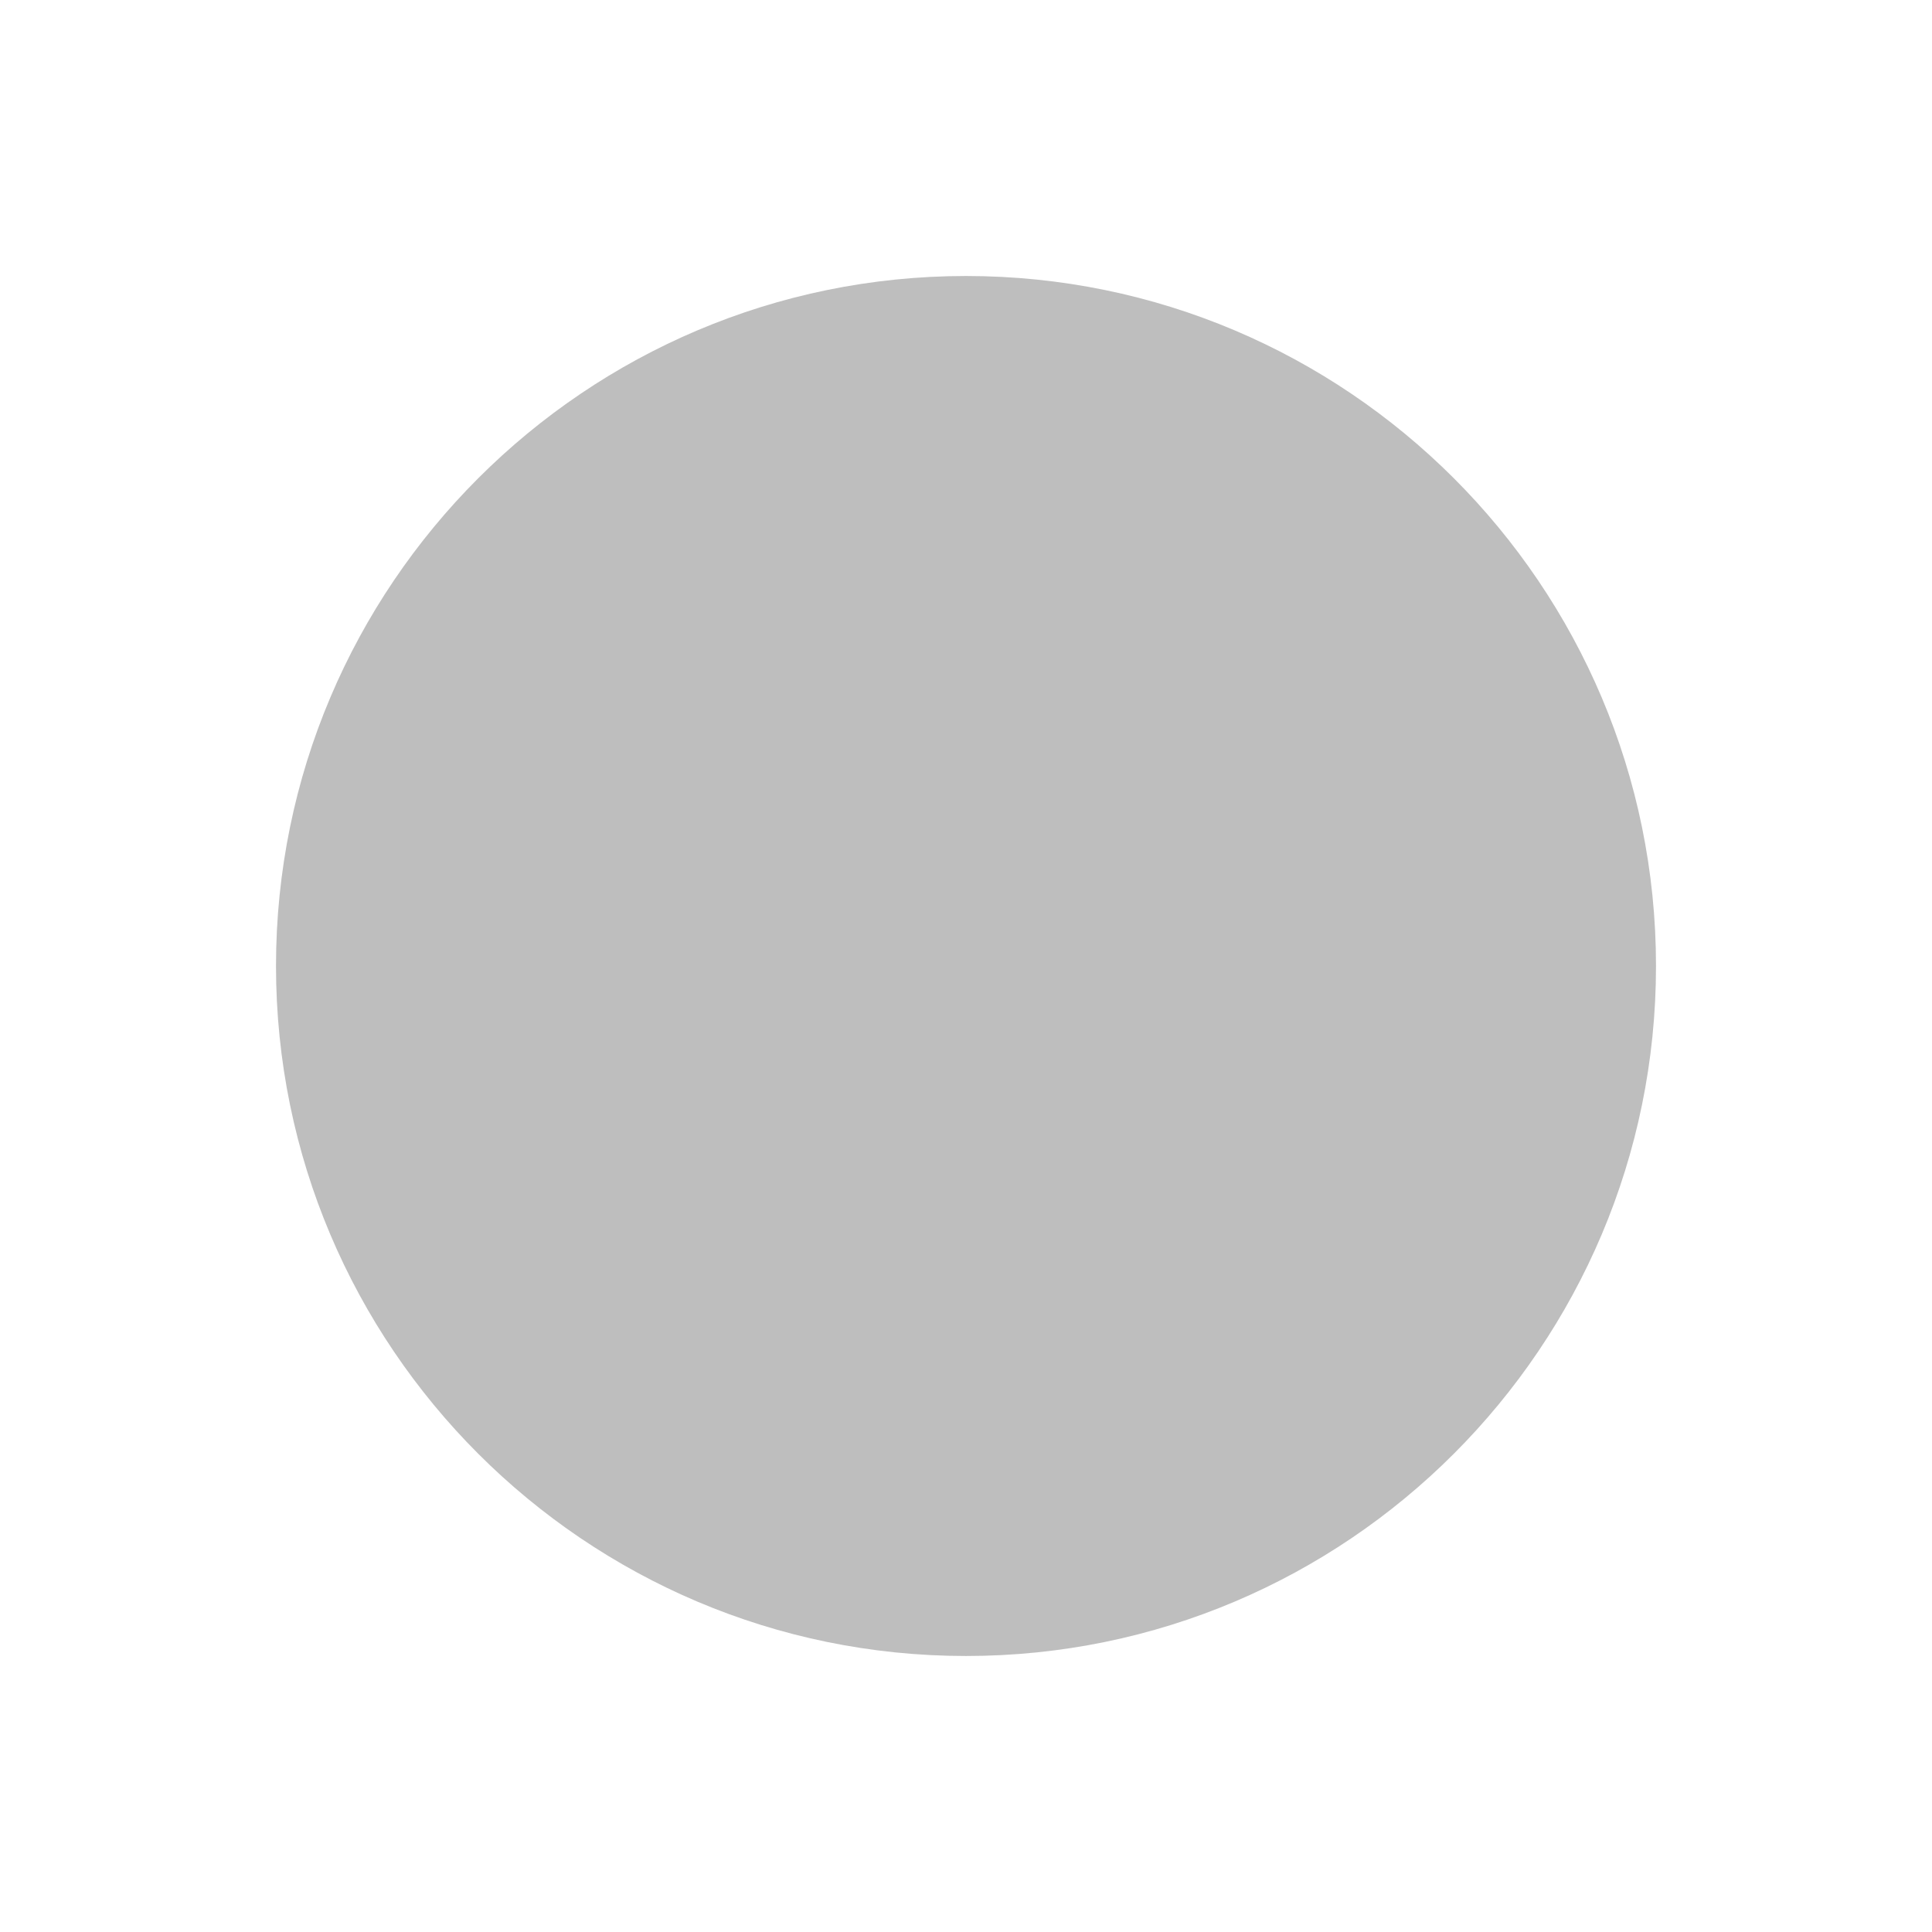 <?xml version="1.0" encoding="UTF-8" standalone="no"?>
<svg
   height="14"
   width="14"
   version="1.1"
   id="svg6"
   sodipodi:docname="bullet-symbolic.svg"
   inkscape:version="1.1.2 (0a00cf5339, 2022-02-04)"
   xmlns:inkscape="http://www.inkscape.org/namespaces/inkscape"
   xmlns:sodipodi="http://sodipodi.sourceforge.net/DTD/sodipodi-0.dtd"
   xmlns="http://www.w3.org/2000/svg"
   xmlns:svg="http://www.w3.org/2000/svg">
  <defs
     id="defs10" />
  <sodipodi:namedview
     id="namedview8"
     pagecolor="#ffffff"
     bordercolor="#666666"
     borderopacity="1.0"
     inkscape:pageshadow="2"
     inkscape:pageopacity="0.0"
     inkscape:pagecheckerboard="0"
     showgrid="false"
     inkscape:zoom="46.857143"
     inkscape:cx="6.9893293"
     inkscape:cy="7"
     inkscape:current-layer="svg6" />
  <g
     style="display:inline;stroke-width:0.8"
     id="g4"
     transform="matrix(1.25,0,0,1.25,-1.75,-1.75)">
    <path
       d="m 388,342 c -2.207,0 -4,1.793 -4,4 0,2.207 1.793,4 4,4 2.208,0 4,-1.793 4,-4 0,-2.207 -1.792,-4 -4,-4 z"
       style="color:#bebebe;font-style:normal;font-variant:normal;font-weight:400;font-stretch:normal;font-size:medium;line-height:normal;font-family:'Andale Mono';text-indent:0;text-align:start;text-decoration:none;text-decoration-line:none;letter-spacing:normal;word-spacing:normal;text-transform:none;direction:ltr;text-anchor:start;display:inline;overflow:visible;visibility:visible;fill:#bebebe;fill-opacity:1;fill-rule:nonzero;stroke:none;stroke-width:1.911;marker:none"
       transform="translate(-381,-339)"
       id="path2" />
  </g>
</svg>
